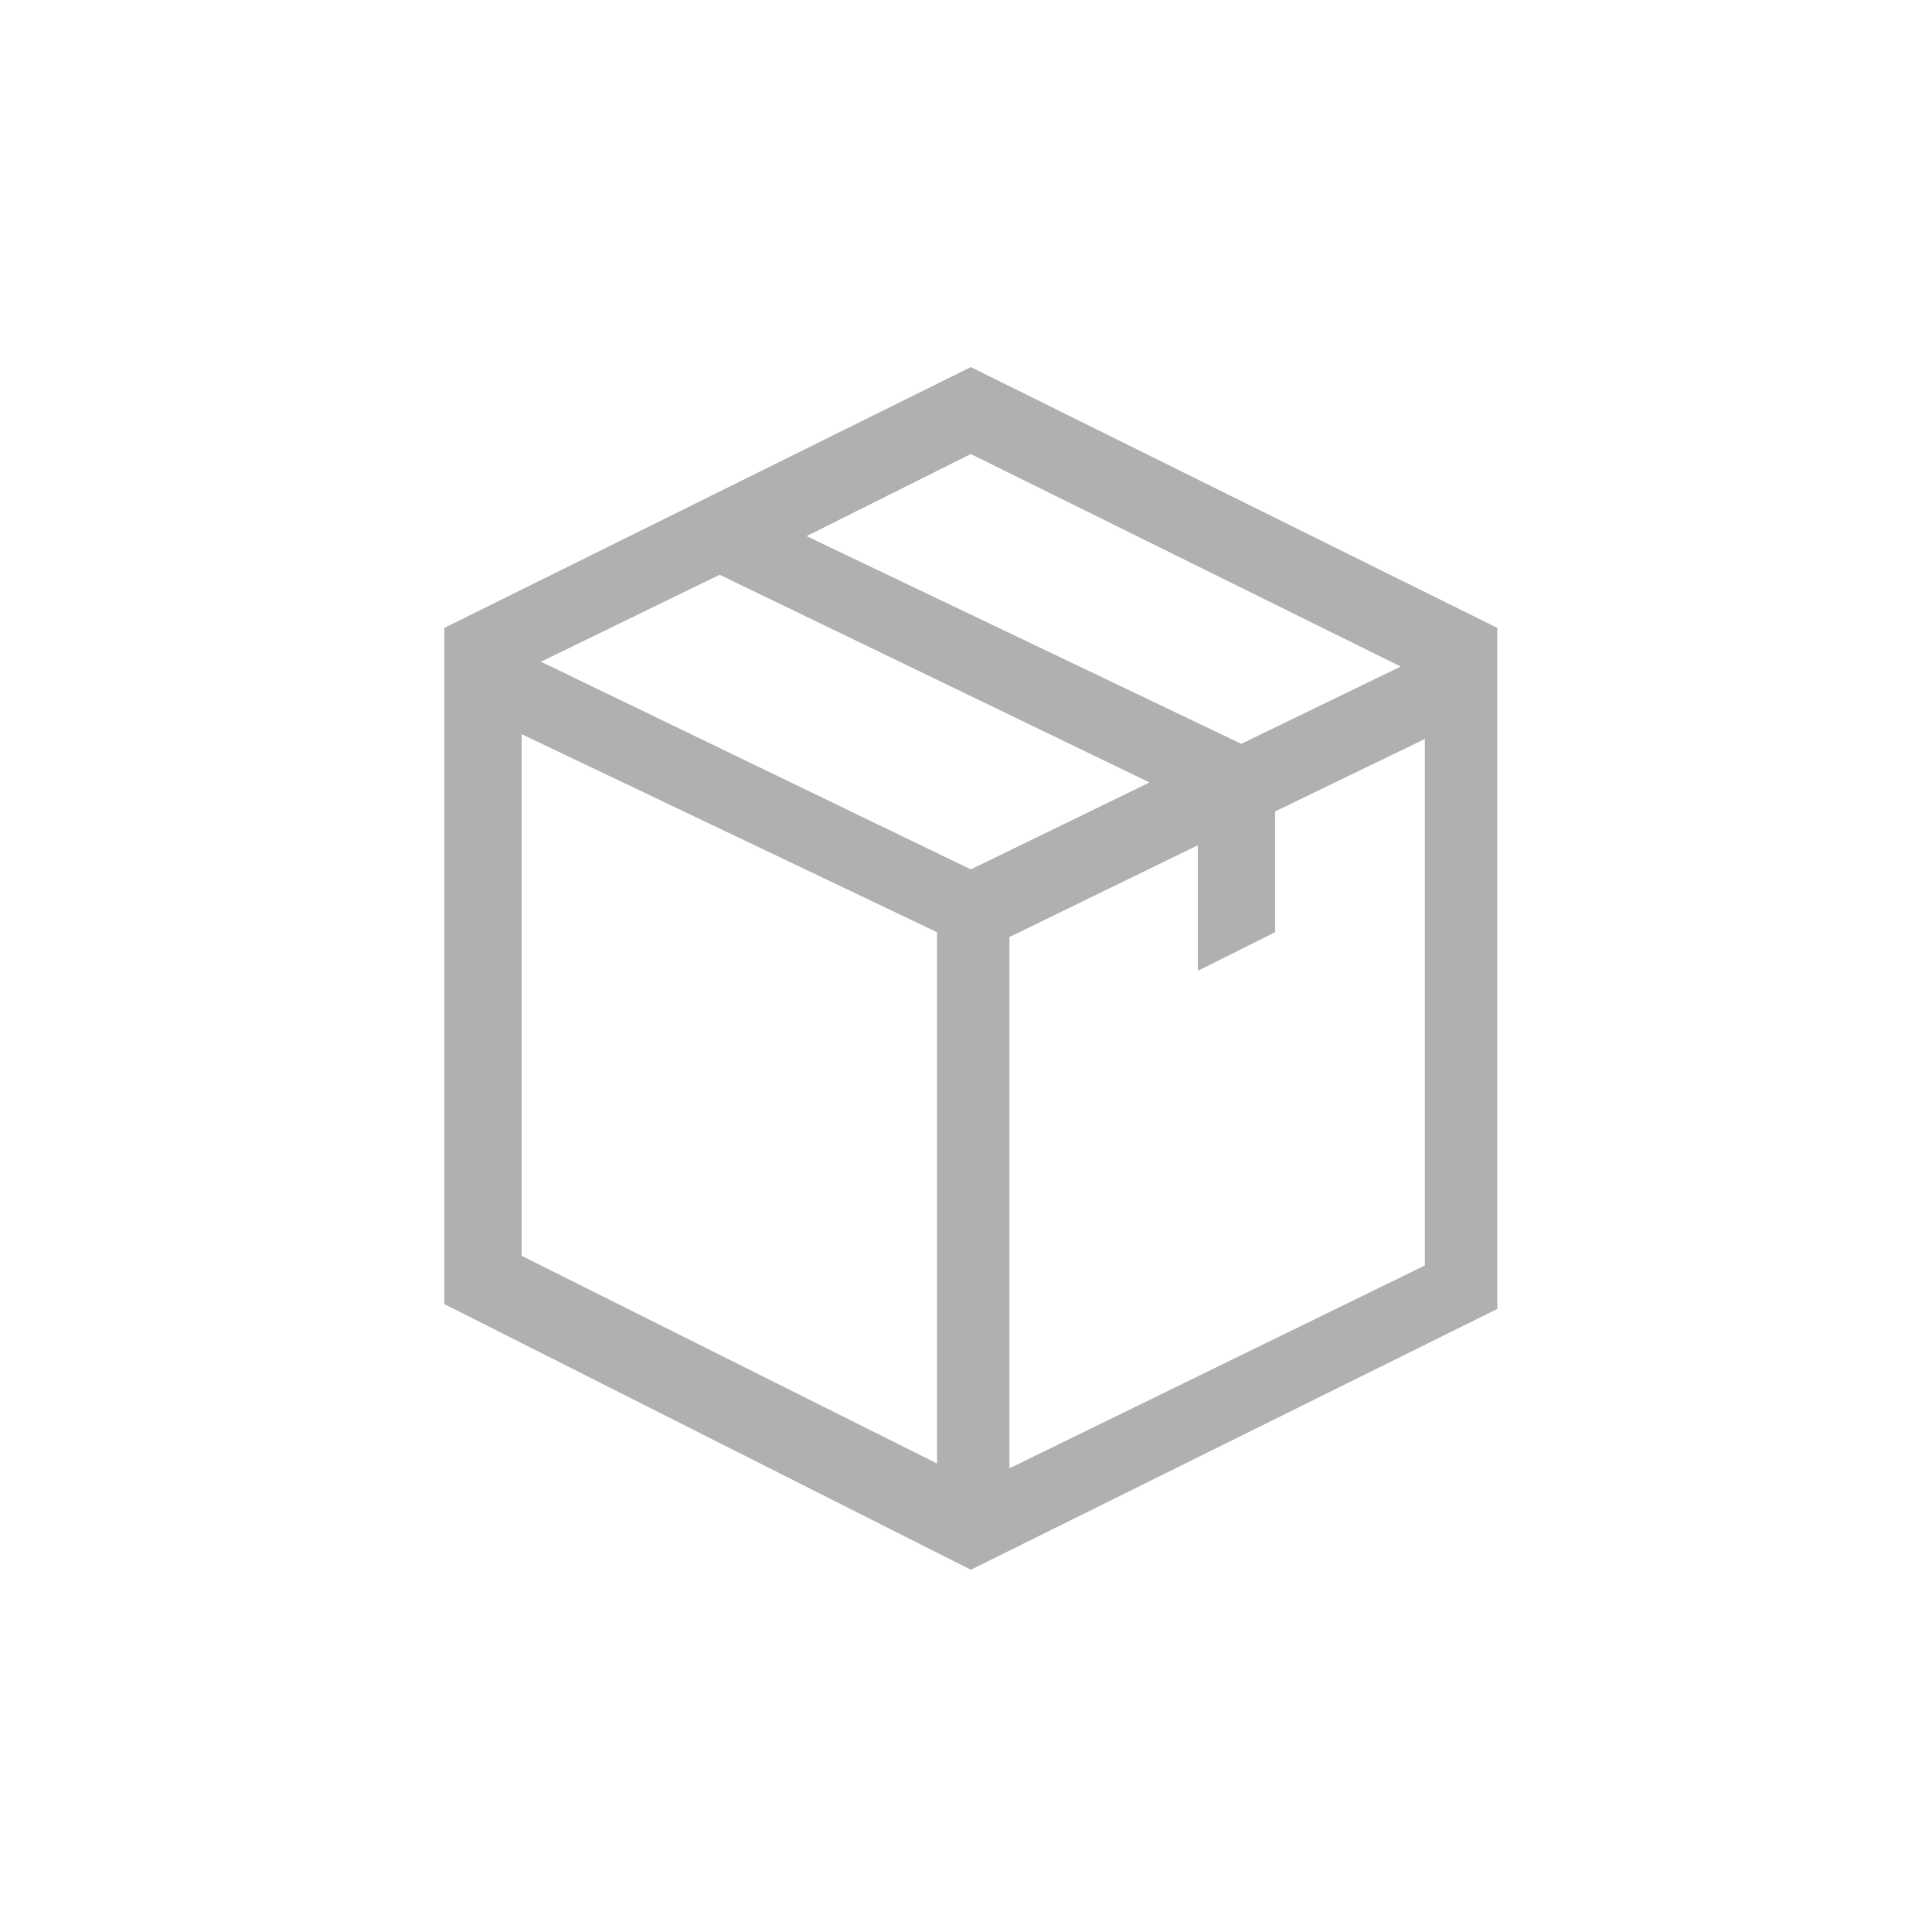 <?xml version="1.0" encoding="utf-8"?>
<!-- Generator: Adobe Illustrator 21.0.0, SVG Export Plug-In . SVG Version: 6.00 Build 0)  -->
<svg version="1.1" id="Capa_1" xmlns="http://www.w3.org/2000/svg" xmlns:xlink="http://www.w3.org/1999/xlink" x="0px" y="0px"
	 viewBox="0 0 40 40" style="enable-background:new 0 0 40 40;" xml:space="preserve">
<style type="text/css">
	.st0{display:none;}
	.st1{display:inline;fill:#B0B0B0;}
	.st2{fill:#B0B0B0;}
</style>
<g>
	<g>
		<g class="st0">
			<path class="st1" d="M13.1,10.2v16.4c0,2.2,1.7,3.9,3.9,3.9h6.2c2.2,0,3.9-1.7,3.9-3.9V10.2H13.1z M23.3,28.9H17
				c-1.3,0-2.3-1-2.3-2.3V11.7h10.9v14.8C25.6,27.8,24.5,28.9,23.3,28.9z M16.2,20.1c0-0.4,0.3-0.8,0.8-0.8c0.4,0,0.8,0.3,0.8,0.8
				c0,0.4-0.3,0.8-0.8,0.8C16.6,20.8,16.2,20.5,16.2,20.1z M20.9,20.1c0,0.4-0.3,0.8-0.8,0.8c-0.4,0-0.8-0.3-0.8-0.8
				c0-0.4,0.3-0.8,0.8-0.8C20.6,19.3,20.9,19.6,20.9,20.1z M24,20.1c0,0.4-0.3,0.8-0.8,0.8c-0.4,0-0.8-0.3-0.8-0.8
				c0-0.4,0.3-0.8,0.8-0.8C23.7,19.3,24,19.6,24,20.1z M16.2,23.2c0-0.4,0.3-0.8,0.8-0.8c0.4,0,0.8,0.3,0.8,0.8
				c0,0.4-0.3,0.8-0.8,0.8C16.6,24,16.2,23.6,16.2,23.2z M20.9,23.2c0,0.4-0.3,0.8-0.8,0.8c-0.4,0-0.8-0.3-0.8-0.8
				c0-0.4,0.3-0.8,0.8-0.8C20.6,22.4,20.9,22.7,20.9,23.2z M24,23.2v3.1c0,0.4-0.3,0.8-0.8,0.8c-0.4,0-0.8-0.3-0.8-0.8v-3.1
				c0-0.4,0.3-0.8,0.8-0.8C23.7,22.4,24,22.7,24,23.2z M16.2,26.3c0-0.4,0.3-0.8,0.8-0.8c0.4,0,0.8,0.3,0.8,0.8
				c0,0.4-0.3,0.8-0.8,0.8C16.6,27.1,16.2,26.7,16.2,26.3z M20.9,26.3c0,0.4-0.3,0.8-0.8,0.8c-0.4,0-0.8-0.3-0.8-0.8
				c0-0.4,0.3-0.8,0.8-0.8C20.6,25.5,20.9,25.9,20.9,26.3z M24,13.3h-7.8v4.7H24V13.3z M22.5,16.4h-4.7v-1.6h4.7V16.4z"/>
		</g>
		<g class="st0">
			<path class="st1" d="M28.7,10.2H11.6c-1.7,0-3.1,1.4-3.1,3.1v12.1v1.6c0,1.9,1.6,3.5,3.5,3.5h16.8c1.7,0,3.1-1.4,3.1-3.1v-1.9
				V13.3C31.8,11.5,30.4,10.2,28.7,10.2z M28.7,28.9H11.6c-0.9,0-1.6-0.8-1.6-1.6h20.3C30.3,28.1,29.6,28.9,28.7,28.9z M30.3,25.7
				H10V13.3c0-0.9,0.7-1.6,1.6-1.6h17.1c0.9,0,1.6,0.7,1.6,1.6V25.7z M27.9,13.3H12.3c-0.4,0-0.8,0.3-0.8,0.8v10.1h17.1V14
				C28.7,13.6,28.4,13.3,27.9,13.3z M27.2,22.6h-14v-7.8h14V22.6z"/>
		</g>
		<g class="st0">
			<path class="st1" d="M26.4,24.7c0,0.4-0.3,0.8-0.8,0.8c-0.4,0-0.8-0.3-0.8-0.8c0-0.4,0.3-0.8,0.8-0.8C26,24,26.4,24.3,26.4,24.7z
				 M29.5,28.9V14h-1.6v14.8c0,1.3-1,2.3-2.3,2.3H14.7c-1.3,0-2.3-1-2.3-2.3V14h-1.6v14.8c0,2.2,1.7,3.9,3.9,3.9h10.9
				C27.7,32.7,29.5,31,29.5,28.9z M26.4,20.3H13.9v-4.7h12.5V20.3z M15.5,18.7h9.4v-1.6h-9.4V18.7z M31,12.5h-1.6V9.4H10.8v3.1H9.2
				V7.8H31V12.5z M31,12.5H9.2V14H31V12.5z"/>
		</g>
		<g class="st0">
			<path class="st1" d="M20.1,13.5l1.7,4.4l0.4,1l1,0l4.3,0.2l-3.7,2.9L23,22.6l0.4,1.1l1.4,3.9L21,25l-0.9-0.6L19.2,25l-3.7,2.6
				l1.4-3.9l0.4-1.1l-0.9-0.7l-3.7-2.9l4.3-0.2l1,0l0.4-1L20.1,13.5 M20.1,9.1L17,17.3l-8.6,0.4l7,5.5l-3.1,8.6l7.8-5.5l7.8,5.5
				l-3.1-8.6l7-5.5l-8.6-0.4L20.1,9.1L20.1,9.1z"/>
		</g>
		<g class="st0">
			<path class="st1" d="M21.5,24.6l-0.9-1.3c1.1-0.7,1.8-1.9,1.8-3.3s-0.7-2.6-1.8-3.3l0.9-1.3c1.5,1,2.5,2.7,2.5,4.6
				S23,23.7,21.5,24.6z M24.9,10.3l-0.8,1.3c2.8,1.8,4.6,4.9,4.6,8.5s-1.8,6.7-4.6,8.5l0.8,1.3c3.2-2.1,5.3-5.7,5.3-9.8
				S28.1,12.4,24.9,10.3z M27.2,20.1c0-3-1.6-5.6-3.9-7.2l-0.8,1.3c1.9,1.3,3.2,3.4,3.2,5.9s-1.3,4.6-3.2,5.9l0.8,1.3
				C25.6,25.7,27.2,23.1,27.2,20.1z M14.5,17.2l4.1-2.3v10.9l-4.1-2.3H10v-6.2H14.5z M11.6,21.8h1.6v-3.1h-1.6V21.8z M17,17.1
				l-2.3,1.5v2.9l2.3,1.3V17.1z"/>
		</g>
		<g class="st0">
			<path class="st1" d="M27.2,20.1c0,1.9-1,3.6-2.5,4.6l-0.9-1.3c1.1-0.7,1.8-1.9,1.8-3.3s-0.7-2.6-1.8-3.3l0.9-1.3
				C26.2,16.5,27.2,18.1,27.2,20.1z M17.6,17.2l4.1-2.3v10.9l-4.1-2.3h-4.5v-6.2H17.6z M14.7,21.8h1.6v-3.1h-1.6V21.8z M20.1,17.1
				l-2.3,1.5v2.9l2.3,1.3V17.1z"/>
		</g>
		<g class="st0">
			<path class="st1" d="M23.1,24.6l-0.9-1.3c1.1-0.7,1.8-1.9,1.8-3.3s-0.7-2.6-1.8-3.3l0.9-1.3c1.5,1,2.5,2.7,2.5,4.6
				S24.6,23.7,23.1,24.6z M24.8,12.9L24,14.2c1.9,1.3,3.2,3.4,3.2,5.9s-1.3,4.6-3.2,5.9l0.8,1.3c2.3-1.5,3.9-4.2,3.9-7.2
				S27.2,14.4,24.8,12.9z M16,17.2l4.1-2.3v10.9L16,23.4h-4.5v-6.2H16z M13.1,21.8h1.6v-3.1h-1.6V21.8z M18.6,17.1l-2.3,1.5v2.9
				l2.3,1.3V17.1z"/>
		</g>
		<g class="st0">
			<path class="st1" d="M24.8,11.7v-0.8h-1.6v0.8H17v-0.8h-1.6v0.8h-4.7v14c0,2.2,1.7,3.9,3.9,3.9h10.9c2.2,0,3.9-1.7,3.9-3.9v-14
				H24.8z M15.5,13.3v1.6H17v-1.6h6.2v1.6h1.6v-1.6h3.1v3.1H12.3v-3.1H15.5z M25.6,28.1H14.7c-1.3,0-2.3-1-2.3-2.3v-7.8h15.6v7.8
				C27.9,27,26.9,28.1,25.6,28.1z M17,19.5h2.3v7h-1.6v-5.5H17V19.5z M20.9,19.5h2.3v7h-1.6v-5.5h-0.8V19.5z"/>
		</g>
		<g class="st0">
			<path class="st1" d="M28.7,9.4H11.6c-2.2,0-3.9,1.7-3.9,3.9v10.9c0,2.2,1.7,3.9,3.9,3.9h4.7v1.6h-1.6v1.6h10.9v-1.6H24v-1.6h4.7
				c2.2,0,3.9-1.7,3.9-3.9V13.3C32.6,11.1,30.9,9.4,28.7,9.4z M11.6,10.9h17.1c1.3,0,2.3,1,2.3,2.3v8.6H9.2v-8.6
				C9.2,12,10.3,10.9,11.6,10.9z M22.5,29.6h-4.7v-1.6h4.7V29.6z M28.7,26.5H11.6c-1.3,0-2.3-1-2.3-2.3v-0.8H31v0.8
				C31,25.5,30,26.5,28.7,26.5z"/>
		</g>
		<g class="st0">
			<path class="st1" d="M20.1,15.4c-2.6,0-4.7,2.1-4.7,4.7s2.1,4.7,4.7,4.7s4.7-2.1,4.7-4.7S22.7,15.4,20.1,15.4z M20.1,23.2
				c-1.7,0-3.1-1.4-3.1-3.1s1.4-3.1,3.1-3.1s3.1,1.4,3.1,3.1S21.9,23.2,20.1,23.2z M32.5,19.8c0-0.1-3.4-8.3-12.4-8.3
				S7.8,19.7,7.7,19.8l-0.1,0.3l0.1,0.3c0,0.1,3.4,8.3,12.4,8.3s12.4-8.2,12.4-8.3l0.1-0.3L32.5,19.8z M20.1,27.1
				c-7.1,0-10.2-5.6-10.8-7c0.6-1.3,3.8-7,10.8-7c7.1,0,10.2,5.6,10.8,7C30.3,21.4,27.3,27.1,20.1,27.1z"/>
		</g>
		<g class="st0">
			<path class="st1" d="M10.8,10.9V14H7.7v11.7c0,2.2,1.7,3.9,3.9,3.9h3.1h14c2.2,0,3.9-1.7,3.9-3.9V10.9H10.8z M9.2,25.7V15.6h1.6
				v10.1c0,0.9,0.3,1.7,0.8,2.3h0C10.3,28.1,9.2,27,9.2,25.7z M28.7,28.1h-14c-1.3,0-2.3-1-2.3-2.3V12.5H31v13.2
				C31,27,30,28.1,28.7,28.1z M22.5,14h-8.6v7.8h8.6V14z M20.9,20.3h-5.5v-4.7h5.5V20.3z M29.5,25H13.9v-1.6h15.6V25z M29.5,15.6H24
				V14h5.5V15.6z M29.5,18.7H24v-1.6h5.5V18.7z M29.5,21.8H24v-1.6h5.5V21.8z"/>
		</g>
		<g>
			<path class="st2" d="M20.1,7.6L9.2,13v14l10.9,5.5L31,27.1V13L20.1,7.6z M29,13.8l-3.3,1.6l-9-4.3l3.4-1.7L29,13.8z M20.1,18
				l-8.9-4.3l3.7-1.8l8.9,4.3L20.1,18z M10.8,15.2l8.6,4.1v11l-8.6-4.3V15.2z M20.9,30.4v-11l3.9-1.9v2.6l1.6-0.8v-2.5l3.1-1.5v10.9
				L20.9,30.4z"/>
		</g>
		<g class="st0">
			<path class="st1" d="M20.1,8.4c-6.4,0-11.7,5.2-11.7,11.7s5.2,11.7,11.7,11.7s11.7-5.2,11.7-11.7S26.6,8.4,20.1,8.4z M20.1,30.2
				c-5.6,0-10.1-4.5-10.1-10.1S14.6,9.9,20.1,9.9s10.1,4.5,10.1,10.1S25.7,30.2,20.1,30.2z M26.1,15.2L15.2,26.1L14.1,25L25,14
				L26.1,15.2z M16.2,19.3c1.3,0,2.3-1,2.3-2.3v-1.6c0-1.3-1-2.3-2.3-2.3s-2.3,1-2.3,2.3v1.6C13.9,18.2,15,19.3,16.2,19.3z
				 M15.5,15.4c0-0.4,0.3-0.8,0.8-0.8c0.4,0,0.8,0.3,0.8,0.8v1.6c0,0.4-0.3,0.8-0.8,0.8c-0.4,0-0.8-0.3-0.8-0.8V15.4z M24,20.8
				c-1.3,0-2.3,1-2.3,2.3v1.6c0,1.3,1,2.3,2.3,2.3s2.3-1,2.3-2.3v-1.6C26.4,21.9,25.3,20.8,24,20.8z M24.8,24.7
				c0,0.4-0.3,0.8-0.8,0.8s-0.8-0.3-0.8-0.8v-1.6c0-0.4,0.3-0.8,0.8-0.8s0.8,0.3,0.8,0.8V24.7z"/>
		</g>
		<g class="st0">
			<path class="st1" d="M9.2,8.6V32H31V8.6H9.2z M29.5,30.4H10.8V10.2h18.7V30.4z M27.9,11.7H12.3v15.6h15.6V11.7z M26.4,13.3v9.9
				l-2.2-3.3l-2.4,2.4l-3.2-3.9l-4.7,5.4V13.3H26.4z M26.2,25.7H14.2l4.4-5l3.1,3.8l2.3-2.3L26.2,25.7z M21.7,16.9
				c0-0.9,0.7-1.6,1.6-1.6s1.6,0.7,1.6,1.6s-0.7,1.6-1.6,1.6S21.7,17.8,21.7,16.9z"/>
		</g>
		<g class="st0">
			<path class="st1" d="M13.9,12.5v-0.8c0-1.3-1-2.3-2.3-2.3H9.2v1.6h2.3c0.4,0,0.8,0.4,0.8,0.8v11.7c0,1.7,1.1,3.2,2.7,3.7
				c-0.4,0.7-0.5,1.6-0.1,2.5c0.3,0.7,0.9,1.3,1.7,1.5c1.9,0.5,3.5-0.8,3.5-2.6c0-0.4-0.1-0.8-0.3-1.2h4.4c-0.3,0.7-0.4,1.5,0,2.4
				c0.3,0.6,0.9,1.2,1.6,1.4c2.1,0.6,4-1.2,3.5-3.4c-0.3-1.2-1.5-2-2.7-2l-10.5,0c-1.3,0-2.3-1-2.3-2.3V14h15.6v6.2
				c0,1.3-1,2.3-2.3,2.3H17v1.6h10.1c2.2,0,3.9-1.7,3.9-3.9v-7.8H13.9z M18.6,28.2c0,0.6-0.5,1.2-1.2,1.2c-0.6,0-1.2-0.5-1.2-1.2
				s0.5-1.2,1.2-1.2C18.1,27.1,18.6,27.6,18.6,28.2z M27.9,28.2c0,0.6-0.5,1.2-1.2,1.2c-0.6,0-1.2-0.5-1.2-1.2s0.5-1.2,1.2-1.2
				C27.4,27.1,27.9,27.6,27.9,28.2z"/>
		</g>
		<g class="st0">
			<path class="st1" d="M29.5,19.4c0.6-0.3,1.1-0.8,1.6-1.3v2.9c0,2.2-1.7,3.9-3.9,3.9H17v-1.6h10.1c1.3,0,2.3-1,2.3-2.3V19.4z
				 M29.4,29.9c-0.2,1-1,1.8-2,2C25.6,32.3,24,31,24,29.2c0-0.4,0.1-0.8,0.3-1.2h-4.4c0.3,0.6,0.4,1.3,0.1,2.1
				c-0.3,0.9-1.2,1.6-2.2,1.8c-1.7,0.2-3.1-1.1-3.1-2.7c0-0.5,0.1-1,0.4-1.4c-1.6-0.5-2.7-2-2.7-3.7V12.5c0-0.4-0.4-0.8-0.8-0.8H9.2
				v-1.6h2.3c1.3,0,2.3,1,2.3,2.3v0.8h6.3c0,0.3-0.1,0.5-0.1,0.8s0,0.5,0.1,0.8h-6.3v9.4c0,1.3,1,2.3,2.3,2.3h10.1v0
				c0.1,0,0.3,0,0.4,0C28.5,26.5,29.8,28.1,29.4,29.9z M17.4,27.8c-0.6,0-1.2,0.5-1.2,1.2c0,0.6,0.5,1.2,1.2,1.2
				c0.6,0,1.2-0.5,1.2-1.2C18.6,28.4,18.1,27.8,17.4,27.8z M27.9,29c0-0.6-0.5-1.2-1.2-1.2c-0.6,0-1.2,0.5-1.2,1.2
				c0,0.6,0.5,1.2,1.2,1.2C27.4,30.2,27.9,29.7,27.9,29z M25.6,16.4h1.6v-1.6h1.6v-1.6h-1.6v-1.6h-1.6v1.6H24v1.6h1.6V16.4z
				 M21.7,13.8c0-2.6,2.1-4.7,4.7-4.7s4.7,2.1,4.7,4.7s-2.1,4.7-4.7,4.7S21.7,16.4,21.7,13.8z M23.3,13.8c0,1.7,1.4,3.1,3.1,3.1
				s3.1-1.4,3.1-3.1s-1.4-3.1-3.1-3.1S23.3,12.1,23.3,13.8z"/>
		</g>
		<g class="st0">
			<path class="st1" d="M29.5,19.4c0.6-0.3,1.1-0.8,1.6-1.3v2.9c0,2.2-1.7,3.9-3.9,3.9H17v-1.6h10.1c1.3,0,2.3-1,2.3-2.3V19.4z
				 M29.4,29.9c-0.2,1-1,1.8-2,2C25.6,32.3,24,31,24,29.2c0-0.4,0.1-0.8,0.3-1.2h-4.4c0.3,0.6,0.4,1.3,0.1,2.1
				c-0.3,0.9-1.2,1.6-2.2,1.8c-1.7,0.2-3.1-1.1-3.1-2.7c0-0.5,0.1-1,0.4-1.4c-1.6-0.5-2.7-2-2.7-3.7V12.5c0-0.4-0.4-0.8-0.8-0.8H9.2
				v-1.6h2.3c1.3,0,2.3,1,2.3,2.3v0.8h6.3c0,0.3-0.1,0.5-0.1,0.8s0,0.5,0.1,0.8h-6.3v9.4c0,1.3,1,2.3,2.3,2.3h10.1v0
				c0.1,0,0.3,0,0.4,0C28.5,26.5,29.8,28.1,29.4,29.9z M17.4,27.8c-0.6,0-1.2,0.5-1.2,1.2c0,0.6,0.5,1.2,1.2,1.2
				c0.6,0,1.2-0.5,1.2-1.2C18.6,28.4,18.1,27.8,17.4,27.8z M27.9,29c0-0.6-0.5-1.2-1.2-1.2c-0.6,0-1.2,0.5-1.2,1.2
				c0,0.6,0.5,1.2,1.2,1.2C27.4,30.2,27.9,29.7,27.9,29z M28.7,13.3H24v1.6h4.7V13.3z M21.7,13.8c0-2.6,2.1-4.7,4.7-4.7
				s4.7,2.1,4.7,4.7s-2.1,4.7-4.7,4.7S21.7,16.4,21.7,13.8z M23.3,13.8c0,1.7,1.4,3.1,3.1,3.1s3.1-1.4,3.1-3.1s-1.4-3.1-3.1-3.1
				S23.3,12.1,23.3,13.8z"/>
		</g>
		<g class="st0">
			<path class="st1" d="M20.1,8.4c-6.4,0-11.7,5.2-11.7,11.7s5.2,11.7,11.7,11.7s11.7-5.2,11.7-11.7S26.6,8.4,20.1,8.4z M20.1,30.2
				c-5.6,0-10.1-4.5-10.1-10.1S14.6,9.9,20.1,9.9s10.1,4.5,10.1,10.1S25.7,30.2,20.1,30.2z M20.9,19.5h6.2v1.6h-7.8v-9.4h1.6V19.5z"
				/>
		</g>
		<g class="st0">
			<path class="st1" d="M28.7,10.9H11.6c-2.2,0-3.9,1.7-3.9,3.9v10.9c0,2.2,1.7,3.9,3.9,3.9h17.1c2.2,0,3.9-1.7,3.9-3.9V14.8
				C32.6,12.7,30.9,10.9,28.7,10.9z M11.6,12.5h17.1c1.3,0,2.3,1,2.3,2.3v0.8H9.2v-0.8C9.2,13.5,10.3,12.5,11.6,12.5z M31,17.2v1.6
				H9.2v-1.6H31z M28.7,28.1H11.6c-1.3,0-2.3-1-2.3-2.3v-5.5H31v5.5C31,27,30,28.1,28.7,28.1z"/>
		</g>
		<g class="st0">
			<path class="st1" d="M32.6,14.8c0-2.2-1.7-3.9-3.9-3.9H10.8c-1.7,0-3.1,1.4-3.1,3.1h0v0v0v11.7c0,2.2,1.7,3.9,3.9,3.9h17.1
				c2.2,0,3.9-1.7,3.9-3.9V14.8z M9.2,14c0-0.9,0.7-1.6,1.6-1.6h17.9c1.3,0,2.3,1,2.3,2.3V16c-0.5-0.3-1.1-0.4-1.6-0.4H10.8
				C9.4,15.6,9.2,14.4,9.2,14L9.2,14z M28.7,28.1H11.6c-1.3,0-2.3-1-2.3-2.3v-8.9c0.4,0.2,1,0.4,1.6,0.4h18.7c0.2,0,1.6,0.1,1.6,1.6
				v7C31,27,30,28.1,28.7,28.1z M29.5,22.4c0,0.9-0.7,1.6-1.6,1.6s-1.6-0.7-1.6-1.6s0.7-1.6,1.6-1.6S29.5,21.5,29.5,22.4z"/>
		</g>
		<g class="st0">
			<path class="st1" d="M27.9,18.8l0-1.1c0-2-1-4-2.7-5.1c-5.7-3.8-11.9-0.5-12.8,4.7l0,0c-0.9,0.2-1.6,0.6-2.3,1.1c0,0,0,0,0,0
				c-0.1,0.1-0.3,0.2-0.4,0.3c0,0,0,0,0,0c-0.6,0.6-1.1,1.2-1.5,2c0,0,0,0,0,0c-0.1,0.1-0.1,0.2-0.2,0.4c0,0.1,0,0.1-0.1,0.2
				c0,0.1-0.1,0.2-0.1,0.3c0,0.1,0,0.2-0.1,0.2c0,0.1,0,0.2-0.1,0.3c0,0.1,0,0.2-0.1,0.3c0,0.1,0,0.2,0,0.2
				c-0.1,1.3,0.1,2.6,1.4,4.5c1,1.5,2.7,2.3,4.5,2.3l14.1,0c1.5,0,2.9-0.7,3.7-1.9C34.2,23.6,31.7,19.3,27.9,18.8z M27.2,28.1
				l-12.4,0c-1.5,0-3-0.5-4.1-1.6c-1.4-1.4-1.6-2.7-1.4-3.9c0,0,0,0,0-0.1c0-0.3,0.1-0.5,0.2-0.8c0,0,0,0,0,0
				c0.1-0.2,0.2-0.5,0.4-0.7c0,0,0,0,0,0c0.7-1.2,1.9-2,3.4-2.2l0.2,0c0.1,0,0.3,0,0.4,0c2,0,3.8,1.3,4.4,3.2l1.5-0.5
				c-0.8-2.5-3.1-4.2-5.7-4.2c0.7-2.7,3.1-4.7,6-4.7c3.4,0,6.2,2.8,6.2,6.2c0,0.2,0,0.5,0,0.7l0,0.9l0.7,0c1.9,0,3.6,1.2,4,3.1
				C31.5,25.9,29.6,28.1,27.2,28.1z"/>
		</g>
		<g class="st0">
			<path class="st1" d="M7.7,10.9v18.7h24.9V10.9H7.7z M20.1,21.6l-9.7-9.1h19.4L20.1,21.6z M14.6,18.3l-5.4,7.8V13.3L14.6,18.3z
				 M15.8,19.6l4.4,4.1l4.4-4.1l5.8,8.4H9.9L15.8,19.6z M25.6,18.3l5.4-5v12.9L25.6,18.3z"/>
		</g>
		<g class="st0">
			<path class="st1" d="M20.1,8.4c-6.4,0-11.7,5.2-11.7,11.7s5.2,11.7,11.7,11.7s11.7-5.2,11.7-11.7S26.6,8.4,20.1,8.4z M30.2,19.5
				h-5.7c-0.1-3.5-0.7-7-1.9-9C26.8,11.5,29.9,15.1,30.2,19.5z M20.1,30.4c-1.1,0-2.7-3.6-2.8-9.4H23C22.8,26.8,21.3,30.4,20.1,30.4
				z M17.3,19.5c0.1-5.7,1.7-9.4,2.8-9.4c1.1,0,2.7,3.6,2.8,9.4H17.3z M17.6,10.5c-1.2,2-1.8,5.5-1.9,9H10
				C10.4,15.1,13.5,11.5,17.6,10.5z M10,21.1h5.7c0.1,3.5,0.7,7,1.9,9C13.5,29,10.4,25.4,10,21.1z M22.6,30.1c1.2-2,1.8-5.5,1.9-9
				h5.7C29.9,25.4,26.8,29,22.6,30.1z"/>
		</g>
		<g class="st0">
			<path class="st1" d="M30.9,9.3L19.5,7.5L8.7,18.2c-1.5,1.5-1.5,4,0,5.5l7.7,7.7c0.7,0.7,1.7,1.1,2.8,1.1c1,0,2-0.4,2.8-1.1
				l10.7-10.7L30.9,9.3z M20.9,30.3c-0.9,0.9-2.4,0.9-3.3,0l-7.7-7.7c-0.9-0.9-0.9-2.4,0-3.3L20,9.1l9.5,1.5l1.5,9.5L20.9,30.3z
				 M24.7,12.3c-0.8,0-1.6,0.3-2.2,0.9c-1.2,1.2-1.2,3.2,0,4.4c0.6,0.6,1.4,0.9,2.2,0.9c0.8,0,1.6-0.3,2.2-0.9
				c1.2-1.2,1.2-3.2,0-4.4C26.3,12.7,25.5,12.3,24.7,12.3z M25.8,16.6c-0.3,0.3-0.7,0.5-1.1,0.5c-0.4,0-0.8-0.2-1.1-0.5
				C23,16,23,15,23.6,14.4c0.3-0.3,0.7-0.5,1.1-0.5c0.4,0,0.8,0.2,1.1,0.5C26.4,15,26.4,16,25.8,16.6z"/>
		</g>
		<g class="st0">
			<path class="st1" d="M25.2,9.1c-2.1-1.2-4.4-1.3-5-1.3l-0.1,0l-0.2,0c-0.9,0-9.2,0.3-9.2,9.4c0,8.9,8.5,15.2,8.9,15.4l0.5,0.3
				l0.5-0.3c0.4-0.3,8.9-6.6,8.9-15.4C29.5,12.4,27.2,10.2,25.2,9.1z M20.1,30.8c-1.7-1.4-7.8-6.9-7.8-13.8c0-7.4,6.4-7.8,7.7-8.3
				l0.2,0.8h0.1c1.3-0.2,7.7,0.1,7.7,7.6C27.9,23.9,21.9,29.3,20.1,30.8z M20.1,12.3c-2.6,0-4.7,2.1-4.7,4.7s2.1,4.7,4.7,4.7
				s4.7-2.1,4.7-4.7S22.7,12.3,20.1,12.3z M20.1,20.1c-1.7,0-3.1-1.4-3.1-3.1s1.4-3.1,3.1-3.1s3.1,1.4,3.1,3.1S21.9,20.1,20.1,20.1z
				"/>
		</g>
		<g class="st0">
			<path class="st1" d="M26,8.4c0,0-0.1,0-0.4,0c-0.8,0-3.5,0.2-5.5,2.4c-2-2.2-4.7-2.4-5.5-2.4c-0.2,0-0.4,0-0.3,0h0
				c-0.2,0-5.8,0.4-5.8,7.3c0,6.6,10.7,15.5,11.2,15.9l0.5,0.4l0.5-0.4c0.5-0.4,11.2-9.3,11.2-15.9C31.8,8.7,26.1,8.4,26,8.4z
				 M20.1,29.9C18,28.1,10,20.8,10,15.7c0-5.5,4.2-5.8,4.4-5.8c0,0,0.1,0,0.2,0c0.9,0,3.3,0.3,4.9,2.6l0.6,1l0.6-1
				c1.5-2.3,3.9-2.6,4.9-2.6c0.1,0,0.2,0,0.3,0c0.2,0,4.3,0.3,4.3,5.8C30.3,20.8,22.2,28.1,20.1,29.9z"/>
		</g>
		<g class="st0">
			<path class="st1" d="M32,20.5L20.1,7.8L8.3,20.5l1.1,1.1l1.4-1.5v12.6h18.7V20.1l1.4,1.5L32,20.5z M21.7,31.2h-3.1v-7h3.1V31.2z
				 M27.9,31.2h-4.7v-8.6H17v8.6h-4.7V18.5l7.8-8.3l7.8,8.3V31.2z"/>
		</g>
		<g class="st0">
			<path class="st1" d="M26.4,18.7l0-4.5c0-3.1-2.2-5.9-5.3-6.4c-3.9-0.6-7.2,2.4-7.2,6.2v4.7h-3.1v10.1c0,2.2,1.7,3.9,3.9,3.9h10.9
				c2.2,0,3.9-1.7,3.9-3.9V18.7H26.4z M15.5,14c0-2.9,2.7-5.2,5.7-4.6c2.2,0.5,3.6,2.5,3.6,4.7l0,4.5h-9.4V14z M25.6,31.2H14.7
				c-1.3,0-2.3-1-2.3-2.3v-8.6h15.6v8.6C27.9,30.1,26.9,31.2,25.6,31.2z M20.9,28.1h-1.6v-4.7h1.6V28.1z"/>
		</g>
		<g class="st0">
			<path class="st1" d="M21.2,7.8H10.8v24.9h18.7V16.1L21.2,7.8z M21.7,10.5l5.1,5.1h-5.1V10.5z M12.3,31.2V9.4h7.8v7.8h7.8v14H12.3
				z"/>
		</g>
		<g class="st0">
			<path class="st1" d="M24,10.9V7.8h-7.8v3.1H10v1.6h20.3v-1.6H24z M17.8,9.4h4.7v1.6h-4.7V9.4z M27.2,14h1.6v14.8
				c0,2.2-1.7,3.9-3.9,3.9h-9.4c-2.2,0-3.9-1.7-3.9-3.9V14h1.6v14.8c0,1.3,1,2.3,2.3,2.3h9.4c1.3,0,2.3-1,2.3-2.3V14z M17,15.6v13.2
				h-1.6V15.6H17z M20.9,15.6v13.2h-1.6V15.6H20.9z M24.8,28.9h-1.6V15.6h1.6V28.9z"/>
		</g>
		<g class="st0">
			<path class="st1" d="M26.4,18.7l0-4.4c0-3.2-2.3-6.1-5.5-6.4c-1.9-0.2-3.8,0.4-5.1,1.8l1.1,1.1c1.1-1.1,2.7-1.6,4.3-1.3
				c2.2,0.4,3.7,2.5,3.7,4.7l0,4.5h-14v10.1c0,2.2,1.7,3.9,3.9,3.9h10.9c2.2,0,3.9-1.7,3.9-3.9V18.7H26.4z M25.6,31.2H14.7
				c-1.3,0-2.3-1-2.3-2.3v-8.6h15.6v8.6C27.9,30.1,26.9,31.2,25.6,31.2z M20.9,28.1h-1.6v-4.7h1.6V28.1z"/>
		</g>
		<g class="st0">
			<path class="st1" d="M32.4,32L26,25.6c1.7-1.9,2.7-4.4,2.7-7.1c0-6-4.9-10.9-10.9-10.9S6.9,12.5,6.9,18.5s4.9,10.9,10.9,10.9
				c2.7,0,5.2-1,7.1-2.7l6.3,6.3L32.4,32z M8.4,18.5c0-5.2,4.2-9.4,9.4-9.4s9.4,4.2,9.4,9.4s-4.2,9.4-9.4,9.4S8.4,23.7,8.4,18.5z
				 M18.6,17.9h3.1v1.6h-3.1v3.1H17v-3.1h-3.1v-1.6H17v-3.1h1.6V17.9z"/>
		</g>
		<g class="st0">
			<path class="st1" d="M32.4,32L26,25.6c1.7-1.9,2.7-4.4,2.7-7.1c0-6-4.9-10.9-10.9-10.9S6.9,12.5,6.9,18.5s4.9,10.9,10.9,10.9
				c2.7,0,5.2-1,7.1-2.7l6.3,6.3L32.4,32z M8.4,18.5c0-5.2,4.2-9.4,9.4-9.4s9.4,4.2,9.4,9.4s-4.2,9.4-9.4,9.4S8.4,23.7,8.4,18.5z
				 M13.9,17.9h7.8v1.6h-7.8V17.9z"/>
		</g>
		<g class="st0">
			<path class="st1" d="M32.4,32.8L26,26.4c1.7-1.9,2.7-4.4,2.7-7.1c0-6-4.9-10.9-10.9-10.9S6.9,13.3,6.9,19.3s4.9,10.9,10.9,10.9
				c2.7,0,5.2-1,7.1-2.7l6.3,6.3L32.4,32.8z M8.4,19.3c0-5.2,4.2-9.4,9.4-9.4s9.4,4.2,9.4,9.4s-4.2,9.4-9.4,9.4S8.4,24.4,8.4,19.3z"
				/>
		</g>
	</g>
</g>
</svg>
